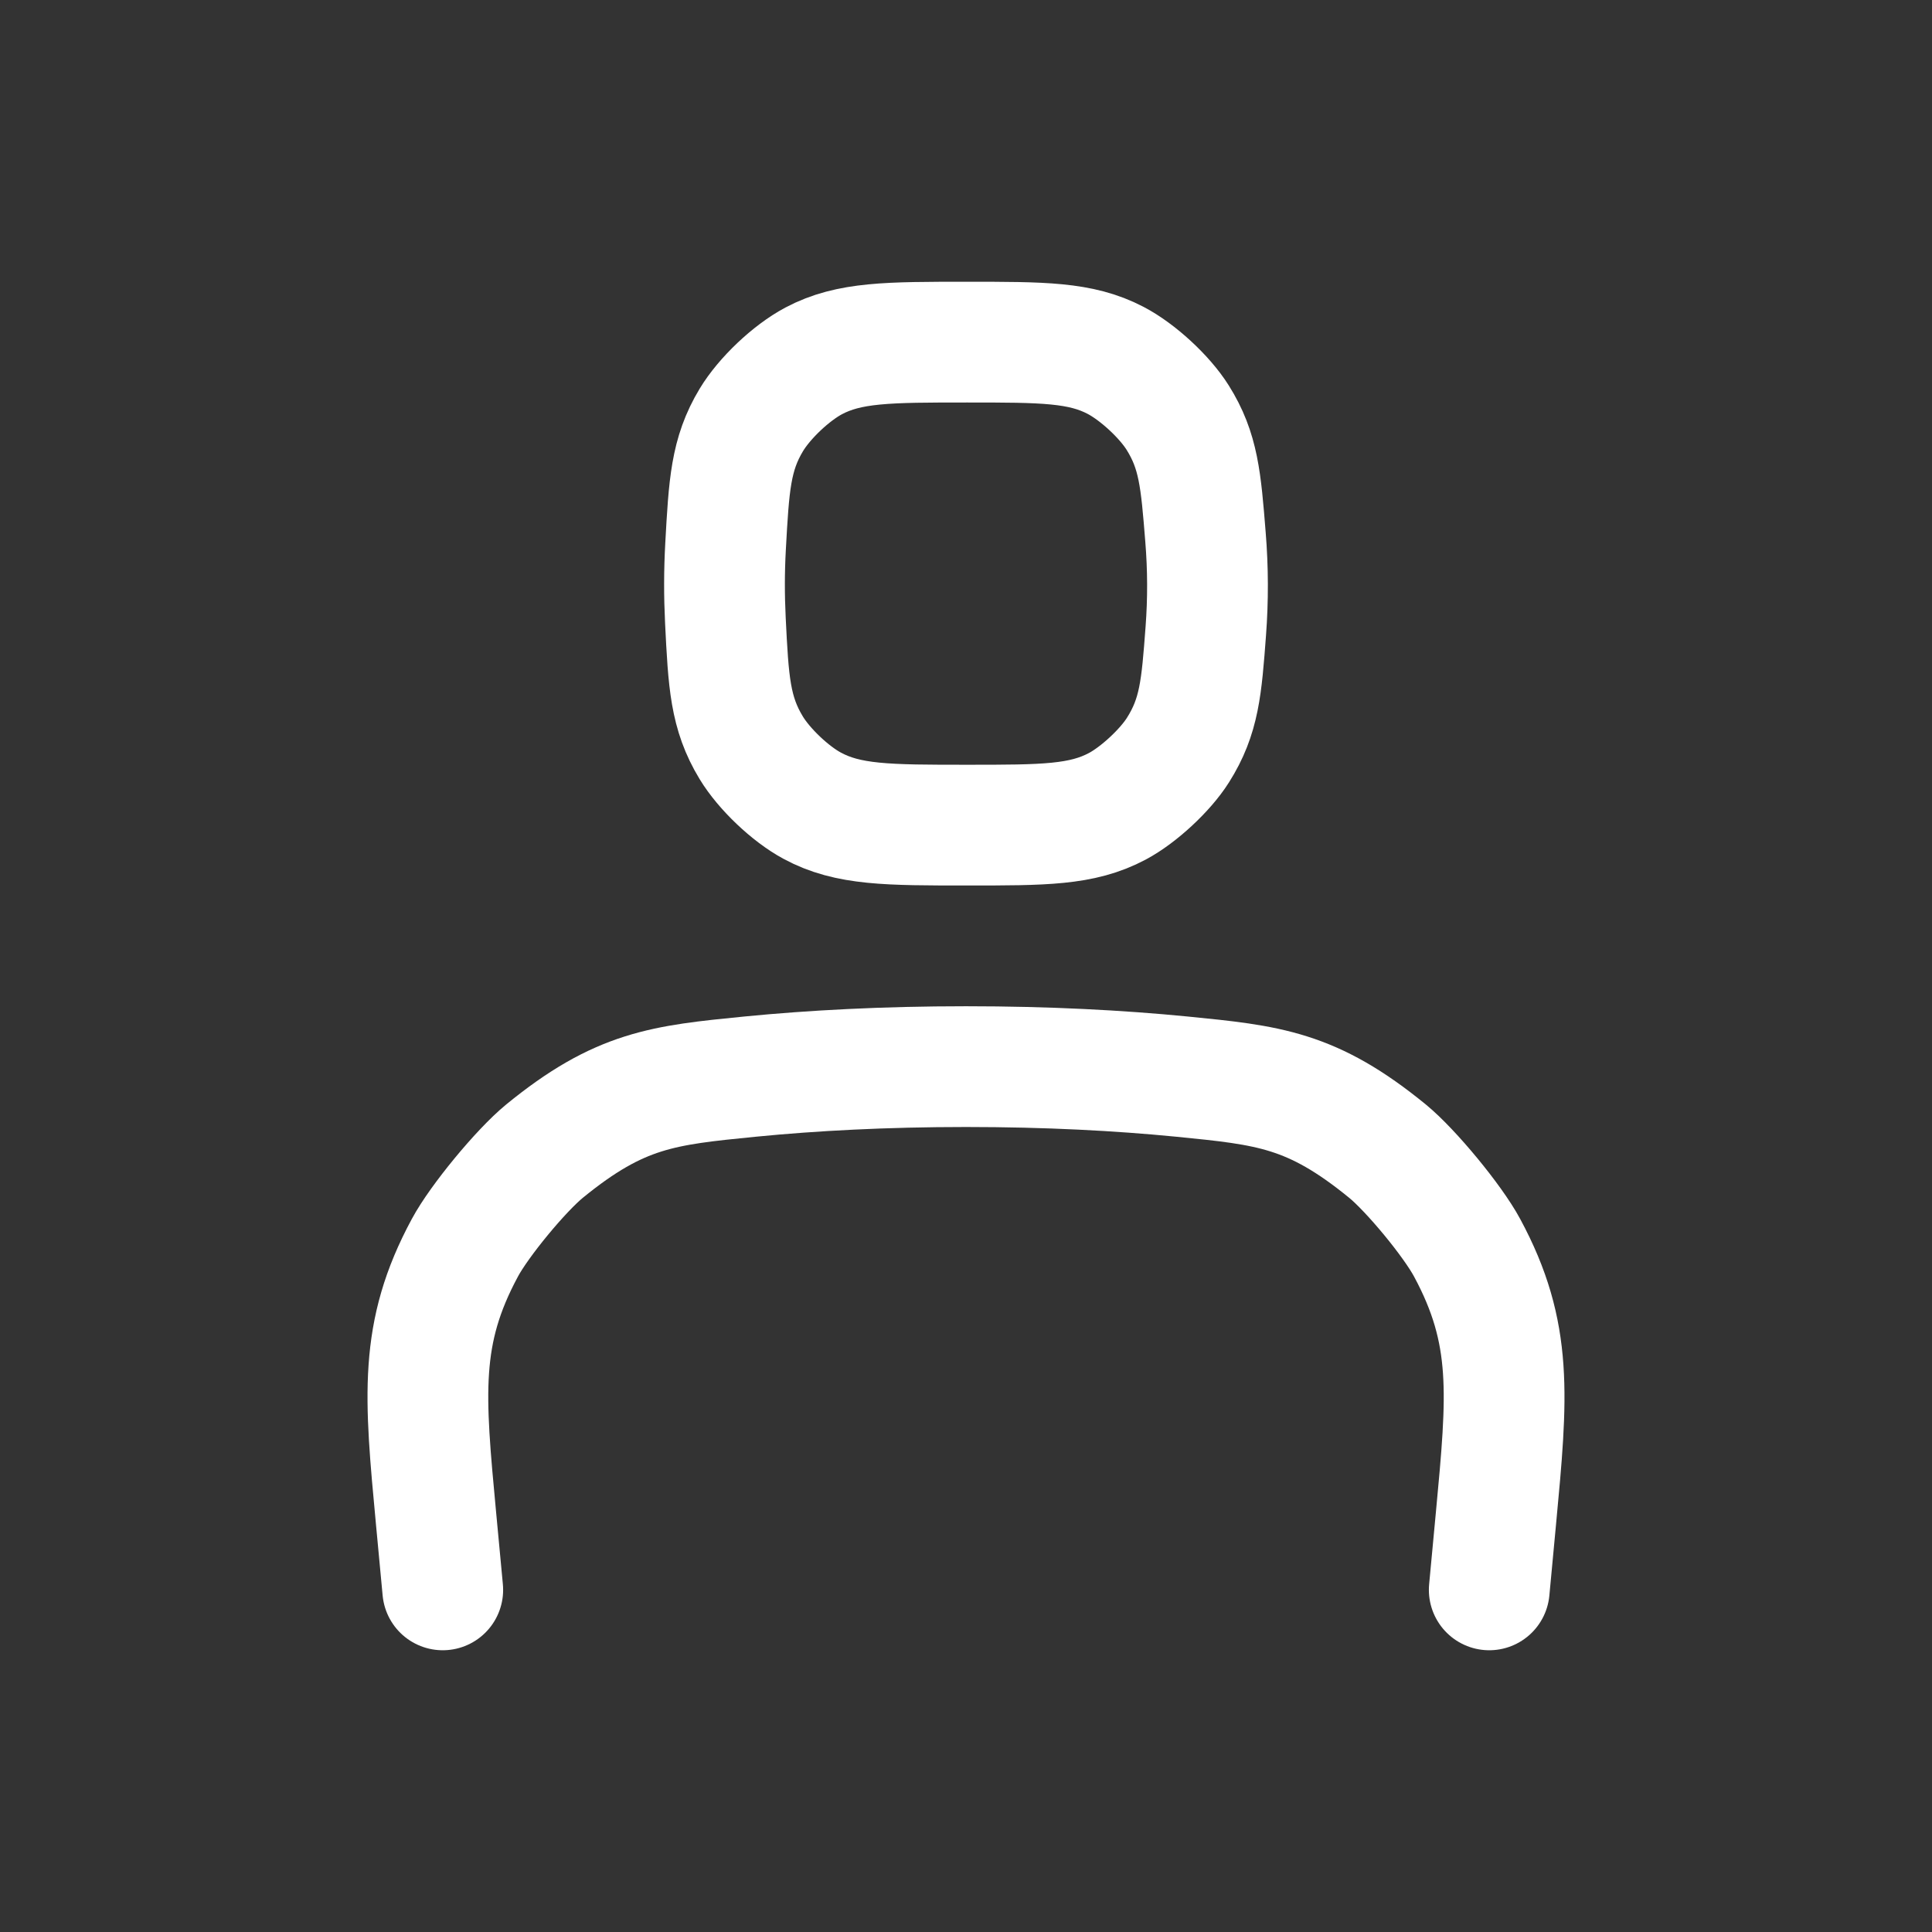 <svg width="24" height="24" viewBox="0 0 24 24" fill="none" xmlns="http://www.w3.org/2000/svg">
<rect x="0" y="0" width="24" height="24" fill="#333333" stroke="none"/>
<path d="M12.018 10.25C12.966 10.25 13.44 10.25 13.88 10.016C14.143 9.876 14.474 9.57 14.633 9.318C14.899 8.897 14.926 8.543 14.979 7.836C15.008 7.448 15.007 7.066 14.975 6.671C14.918 5.958 14.889 5.601 14.629 5.187C14.465 4.926 14.13 4.618 13.857 4.476C13.424 4.25 12.953 4.25 12.013 4.25V4.25C11.036 4.25 10.548 4.25 10.108 4.483C9.828 4.632 9.497 4.945 9.333 5.217C9.076 5.644 9.055 6.026 9.013 6.79C8.996 7.099 8.996 7.401 9.011 7.706C9.049 8.473 9.069 8.856 9.332 9.289C9.492 9.553 9.817 9.862 10.088 10.008C10.534 10.25 11.028 10.25 12.018 10.25V10.25Z" stroke="white" stroke-width="1.5"/>
<path d="M18.5 19.75L18.583 18.865C18.727 17.332 18.799 16.565 18.225 15.5C18.046 15.166 17.529 14.54 17.236 14.3C16.299 13.534 15.76 13.481 14.681 13.374C13.905 13.298 13.014 13.25 12 13.25C10.986 13.25 10.095 13.298 9.319 13.374C8.24 13.481 7.701 13.534 6.764 14.3C6.471 14.54 5.954 15.166 5.775 15.5C5.201 16.565 5.273 17.332 5.417 18.865L5.5 19.75" stroke="white" stroke-width="1.5" stroke-linecap="round"/>
</svg>
